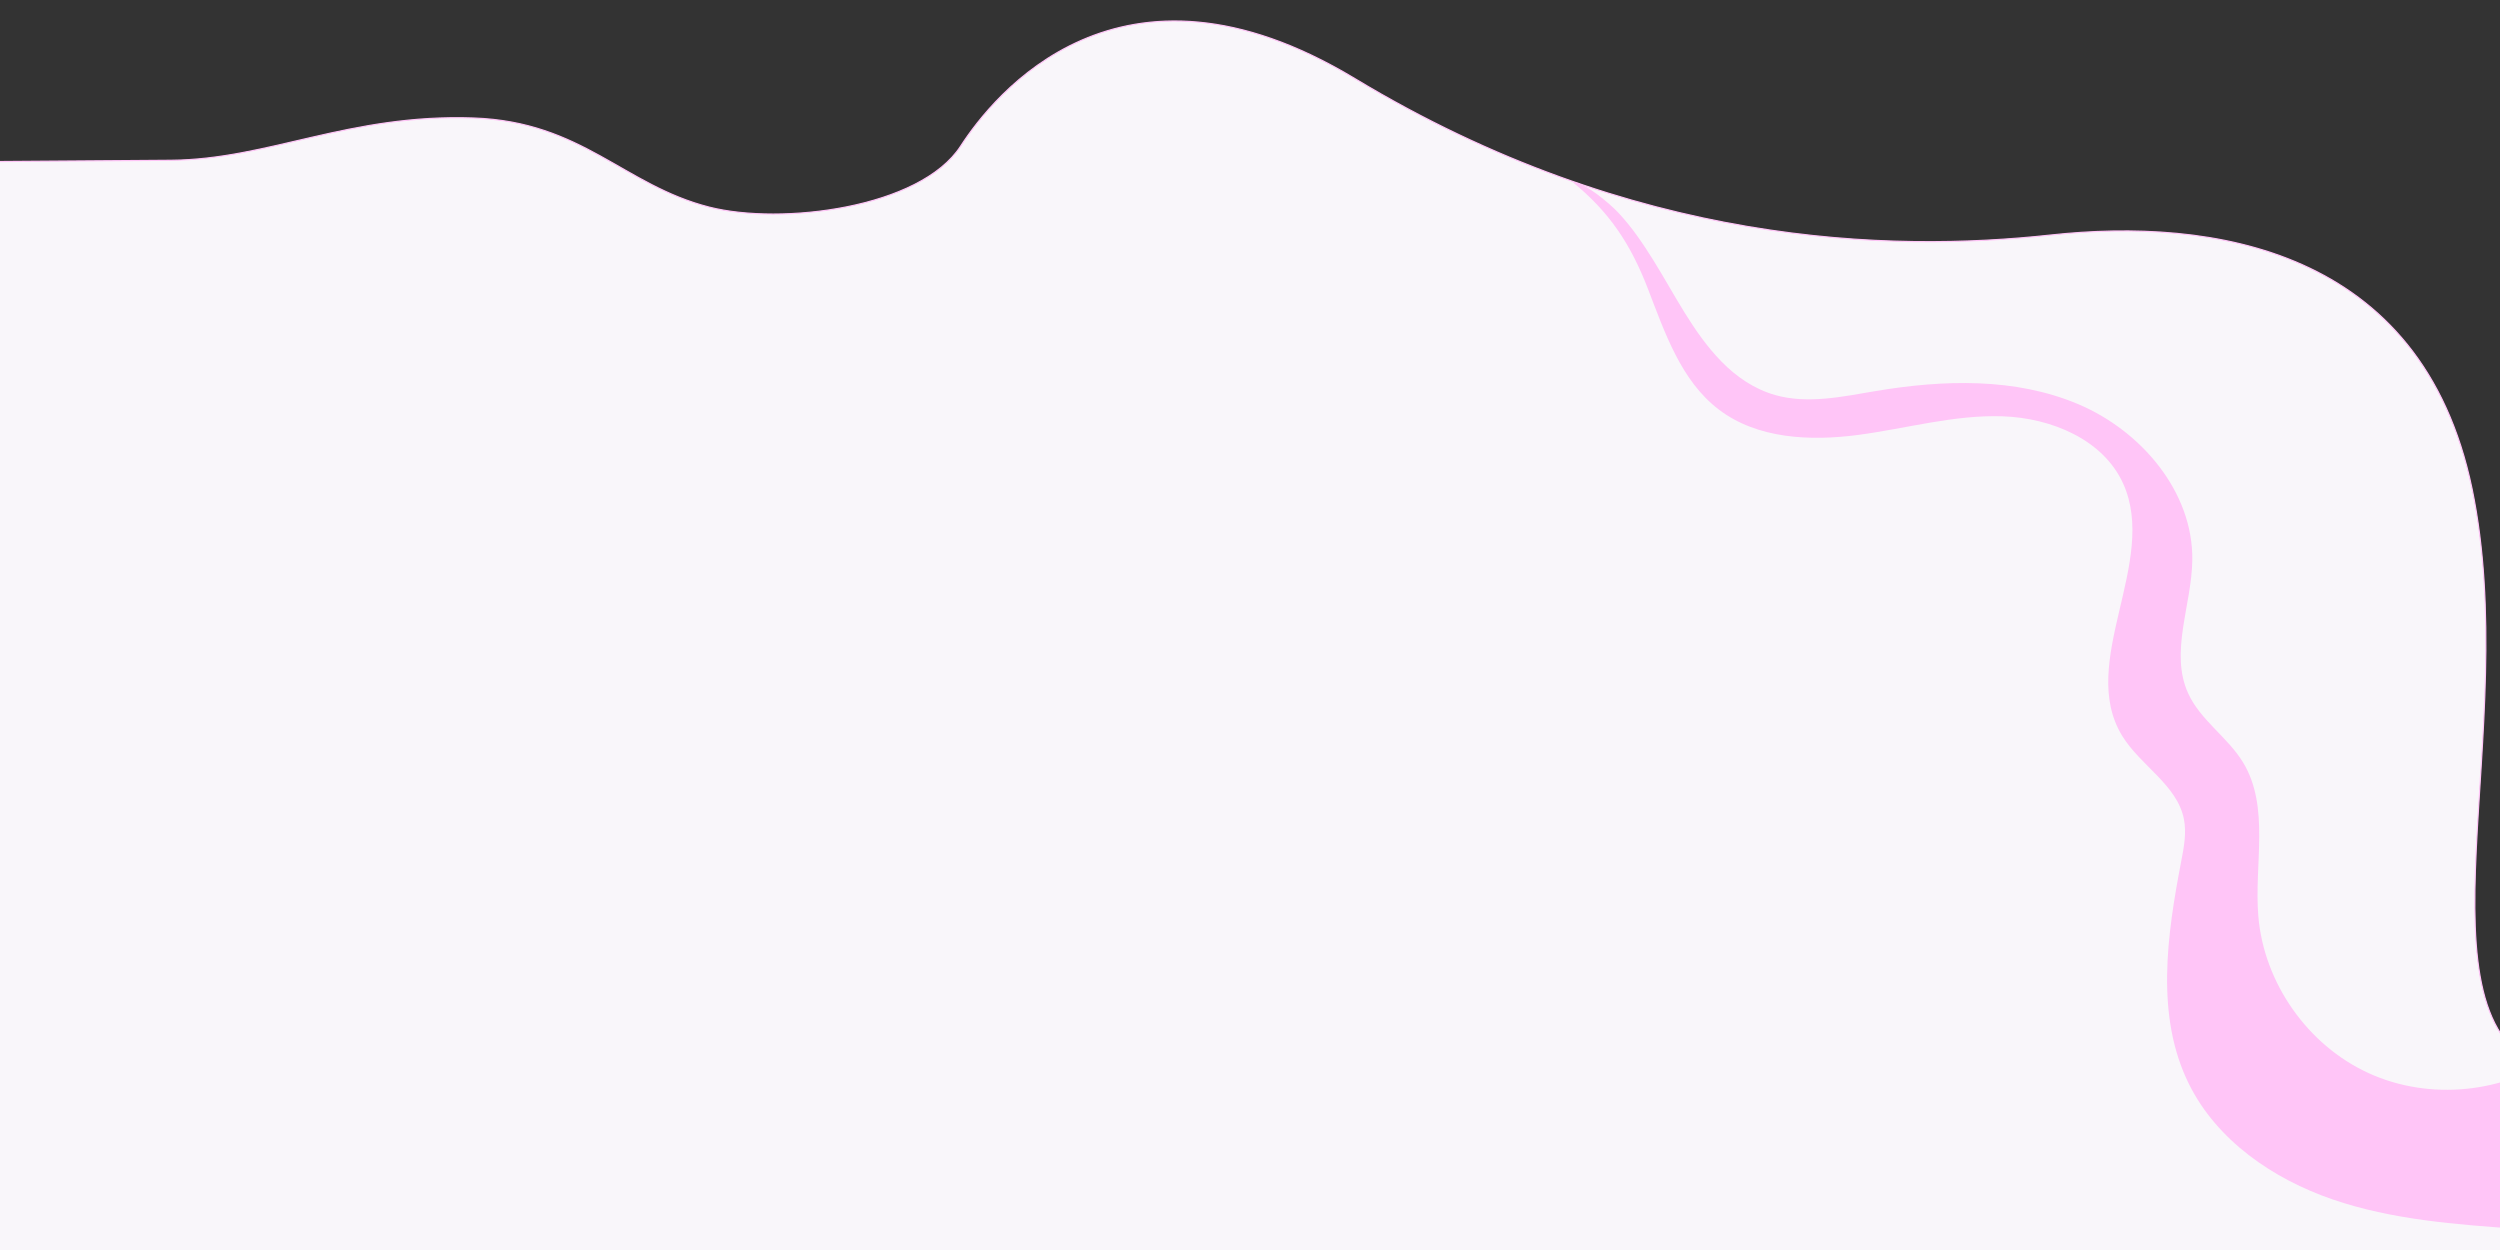 <?xml version="1.0" encoding="UTF-8"?><svg id="bPath" xmlns="http://www.w3.org/2000/svg" viewBox="0 0 2048 1024"><rect x="0" y="0" width="2048" height="1024" fill="#333333" stroke="none"/><path id="bPath-centerFill" d="M-2.21,132.35s57.68-.36,142.22-1.05c80-.65,146.09-38.23,247.99-34.63,89,3.14,122.87,55.17,193,73,59,15,173,1,206-50,26.49-40.94,129.83-171.73,322.84-55.32,228.81,138,439.08,142.41,569.98,128.2,130.9-14.2,304.06,9.8,345.28,207.8s-52.02,432.61,59.78,476c51.53,20-5.31,170-5.31,170H-7.52L-2.21,132.35Z" fill="#f9f6fa" stroke="#ffc5f7" stroke-miterlimit="10"/><path id="bPath-path" d="M1454.21,323.62c26.79,7.58,55.26,1.27,82.72-3.33,55.26-9.26,113.84-11.03,165.46,10.76,51.61,21.8,94.29,71.79,93.55,127.81-.49,36.92-18.72,75.61-3.37,109.19,10.05,21.99,32.41,35.88,44.96,56.55,22.17,36.53,8.95,83.27,12.49,125.86,4.54,54.76,40.42,105.83,90.39,128.67,49.97,22.85,112.06,16.56,156.45-15.83-2,49.35-13.42,98.31-33.47,143.45-51.52-3.65-103.72-7.43-152.56-24.2-48.85-16.77-94.78-48.33-117.69-94.61-27.54-55.61-17.95-121.69-6.24-182.63,2.18-11.33,4.41-23,2.16-34.32-5.6-28.14-35.73-43.8-50.65-68.31-36.7-60.27,30.01-142.28,.87-206.55-16.42-36.23-59.14-53.79-98.89-55.09-39.75-1.3-78.71,10.04-118.14,15.25-39.43,5.21-82.73,3.27-114.33-20.88-30.82-23.54-44.05-62.81-58.01-98.98-14.09-36.52-31.56-62.83-61.57-87.21,9.84-.04,30.49,17.72,37.23,24.86,11.22,11.89,20.41,25.55,29.03,39.39,17.47,28.05,32.29,58.82,55.6,82.69,12.29,12.58,26.99,22.63,44.03,27.46Z" fill="#ffc5f7"/></svg>